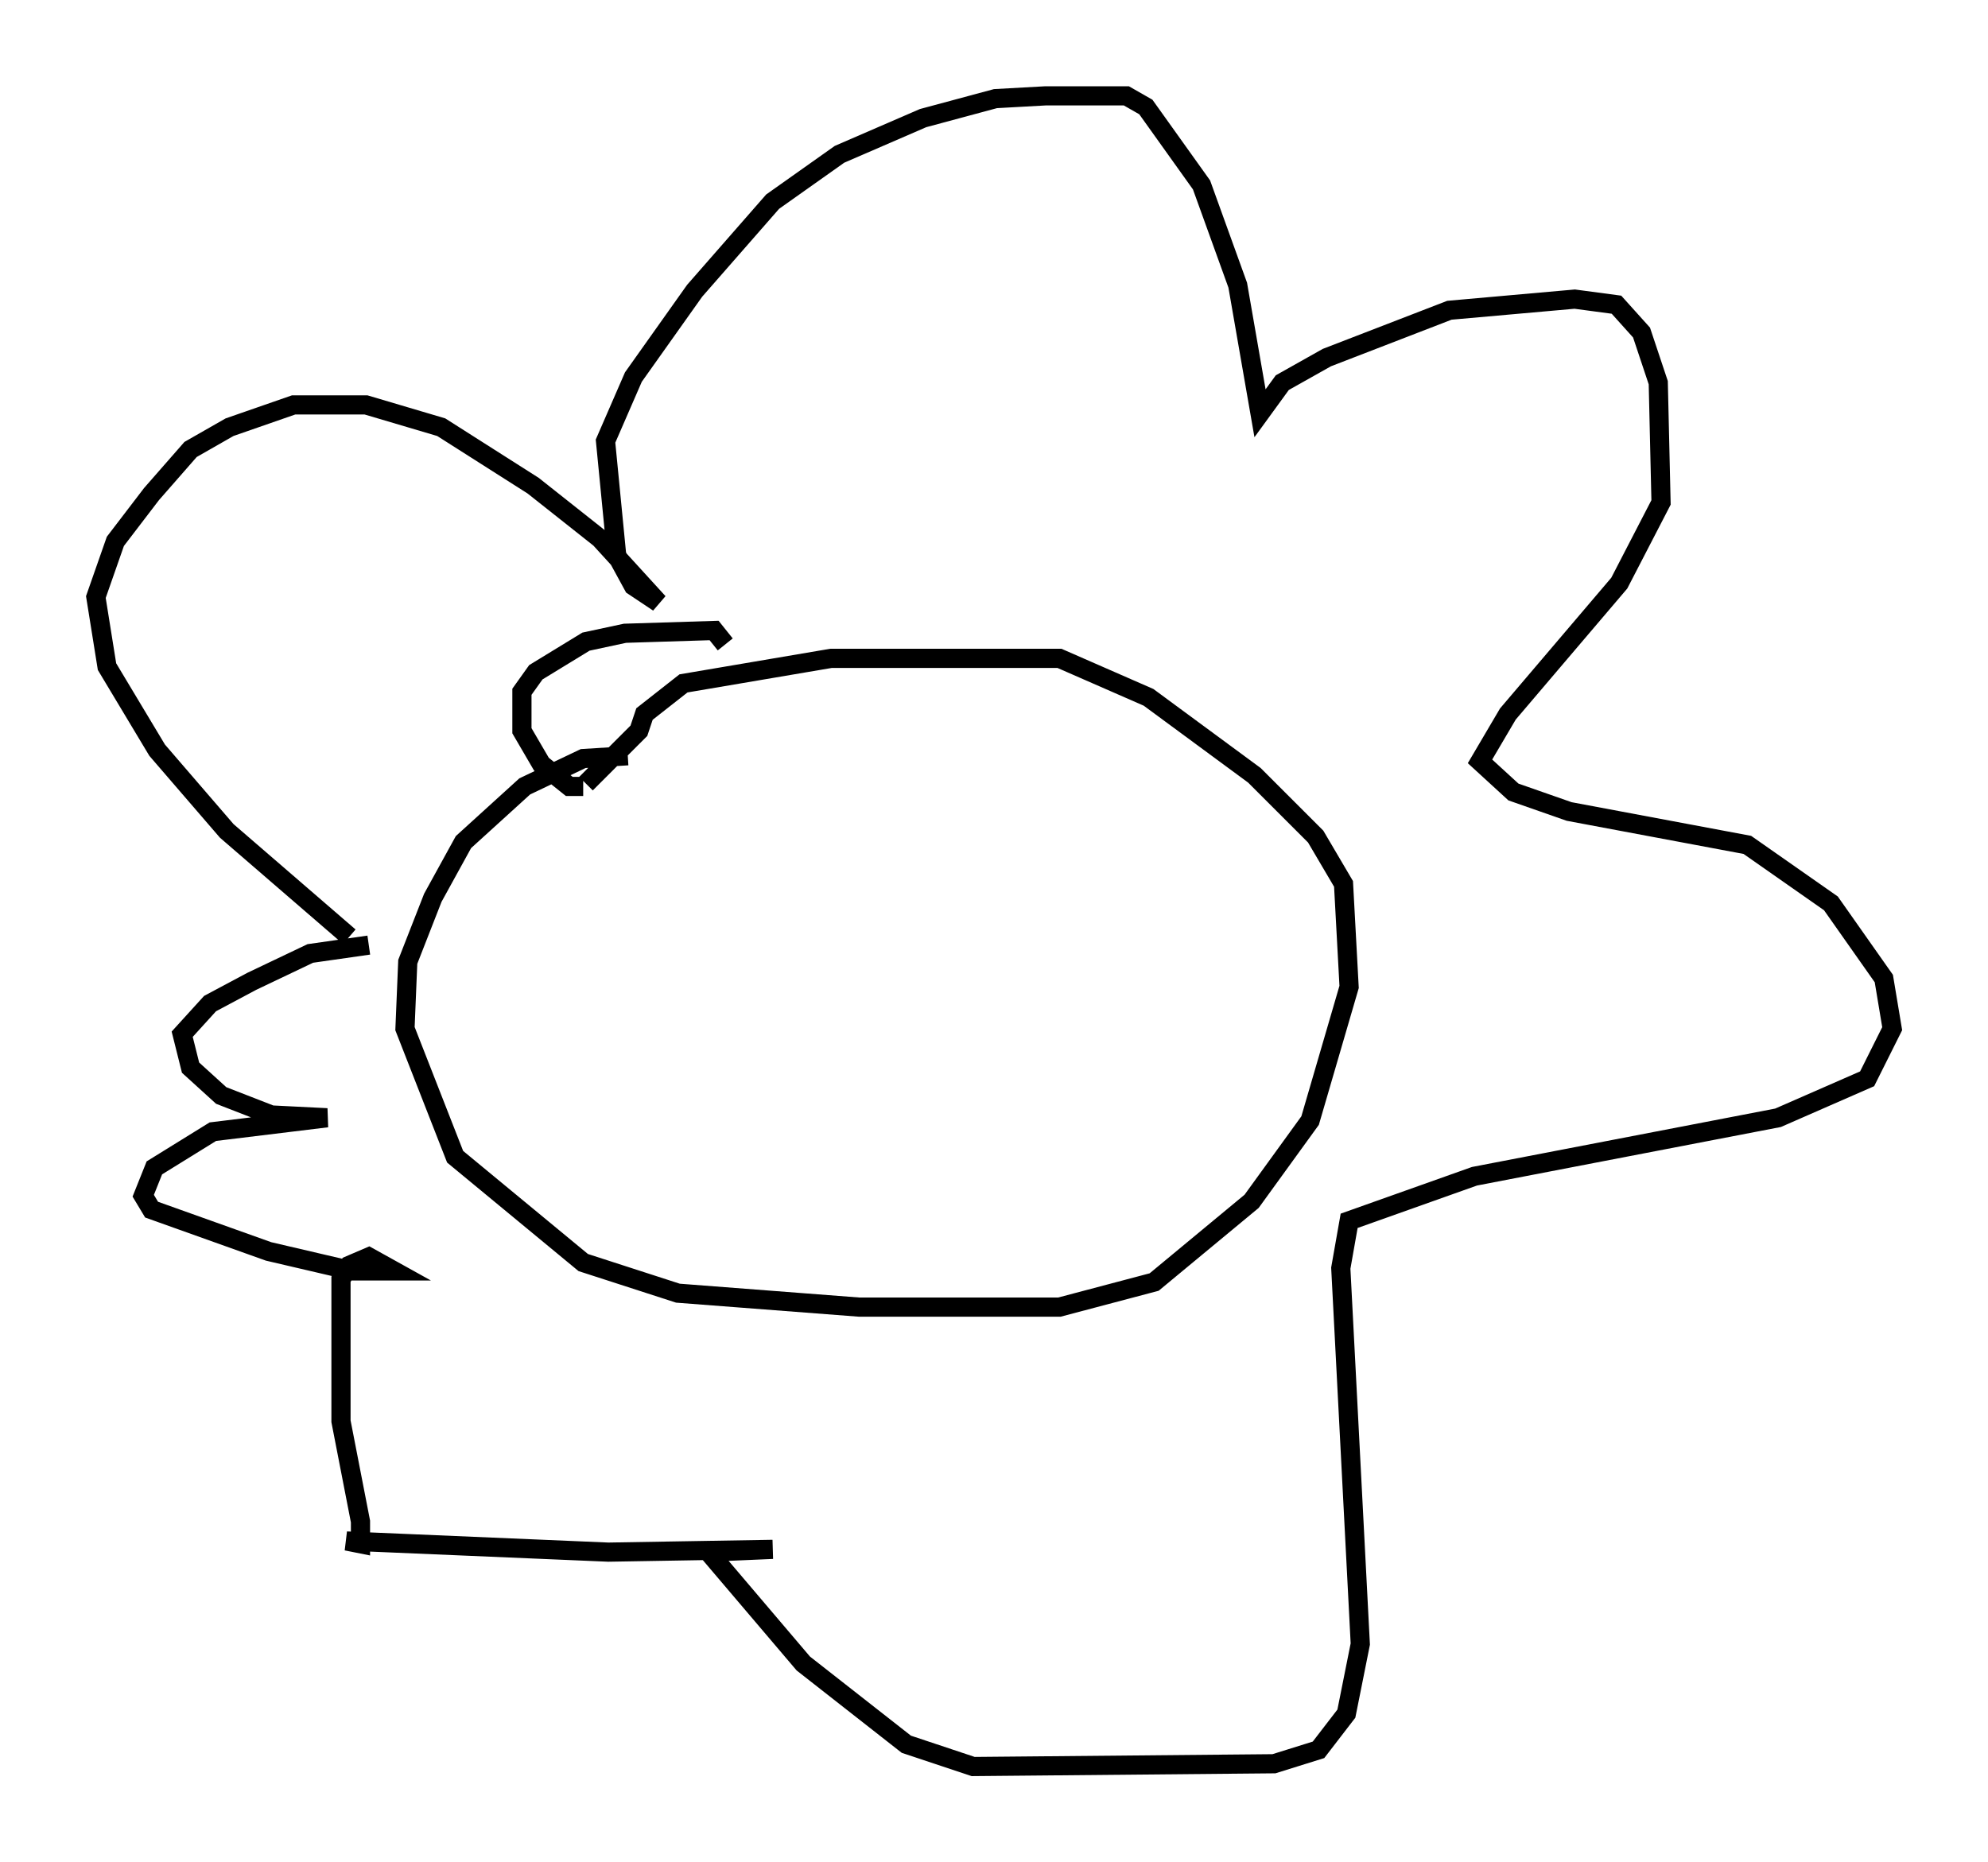 <?xml version="1.0" encoding="utf-8" ?>
<svg baseProfile="full" height="97.151" version="1.1" width="103.687" xmlns="http://www.w3.org/2000/svg" xmlns:ev="http://www.w3.org/2001/xml-events" xmlns:xlink="http://www.w3.org/1999/xlink"><defs /><rect fill="white" height="97.151" width="103.687" x="0" y="0" /><path d="M19.816, 49.302 m-1.598, -0.436 l-6.391, -5.52 -3.631, -4.212 l-2.615, -4.358 -0.581, -3.631 l1.017, -2.905 1.888, -2.469 l2.034, -2.324 2.034, -1.162 l3.341, -1.162 3.777, 0.0 l3.922, 1.162 4.793, 3.05 l3.486, 2.76 3.05, 3.341 l-1.307, -0.872 -0.872, -1.598 l-0.581, -5.955 1.453, -3.341 l3.196, -4.503 4.067, -4.648 l3.486, -2.469 4.358, -1.888 l3.777, -1.017 2.615, -0.145 l4.212, 0.0 1.017, 0.581 l2.905, 4.067 1.888, 5.229 l1.162, 6.682 1.162, -1.598 l2.324, -1.307 6.391, -2.469 l6.536, -0.581 2.179, 0.291 l1.307, 1.453 0.872, 2.615 l0.145, 6.246 -2.179, 4.212 l-5.81, 6.827 -1.453, 2.469 l1.743, 1.598 2.905, 1.017 l9.296, 1.743 4.358, 3.05 l2.76, 3.922 0.436, 2.615 l-1.307, 2.615 -4.648, 2.034 l-15.832, 3.05 -6.536, 2.324 l-0.436, 2.469 1.017, 19.609 l-0.726, 3.631 -1.453, 1.888 l-2.324, 0.726 -15.687, 0.145 l-3.486, -1.162 -5.374, -4.212 l-4.939, -5.81 3.341, -0.145 l-8.57, 0.145 -13.654, -0.581 l0.726, 0.145 0.0, -1.162 l-1.017, -5.229 0.0, -7.408 l0.436, -0.726 1.017, -0.436 l1.307, 0.726 -2.179, 0.0 l-4.358, -1.017 -6.101, -2.179 l-0.436, -0.726 0.581, -1.453 l3.05, -1.888 5.955, -0.726 l-2.905, -0.145 -2.615, -1.017 l-1.598, -1.453 -0.436, -1.743 l1.453, -1.598 2.179, -1.162 l3.05, -1.453 3.05, -0.436 m13.508, -9.877 l-2.324, 0.145 -3.05, 1.453 l-3.196, 2.905 -1.598, 2.905 l-1.307, 3.341 -0.145, 3.486 l2.615, 6.682 6.682, 5.52 l4.939, 1.598 9.441, 0.726 l10.458, 0.0 4.939, -1.307 l5.084, -4.212 3.05, -4.212 l2.034, -6.972 -0.291, -5.374 l-1.453, -2.469 -3.196, -3.196 l-5.52, -4.067 -4.648, -2.034 l-11.911, 0.0 -7.698, 1.307 l-2.034, 1.598 -0.291, 0.872 l-2.76, 2.76 m-0.145, 0.145 l-0.726, 0.0 -1.453, -1.162 l-1.017, -1.743 0.0, -2.034 l0.726, -1.017 2.615, -1.598 l2.034, -0.436 4.648, -0.145 l0.581, 0.726 m17.285, -3.05 " fill="none" stroke="black" stroke-width="1" /></svg>